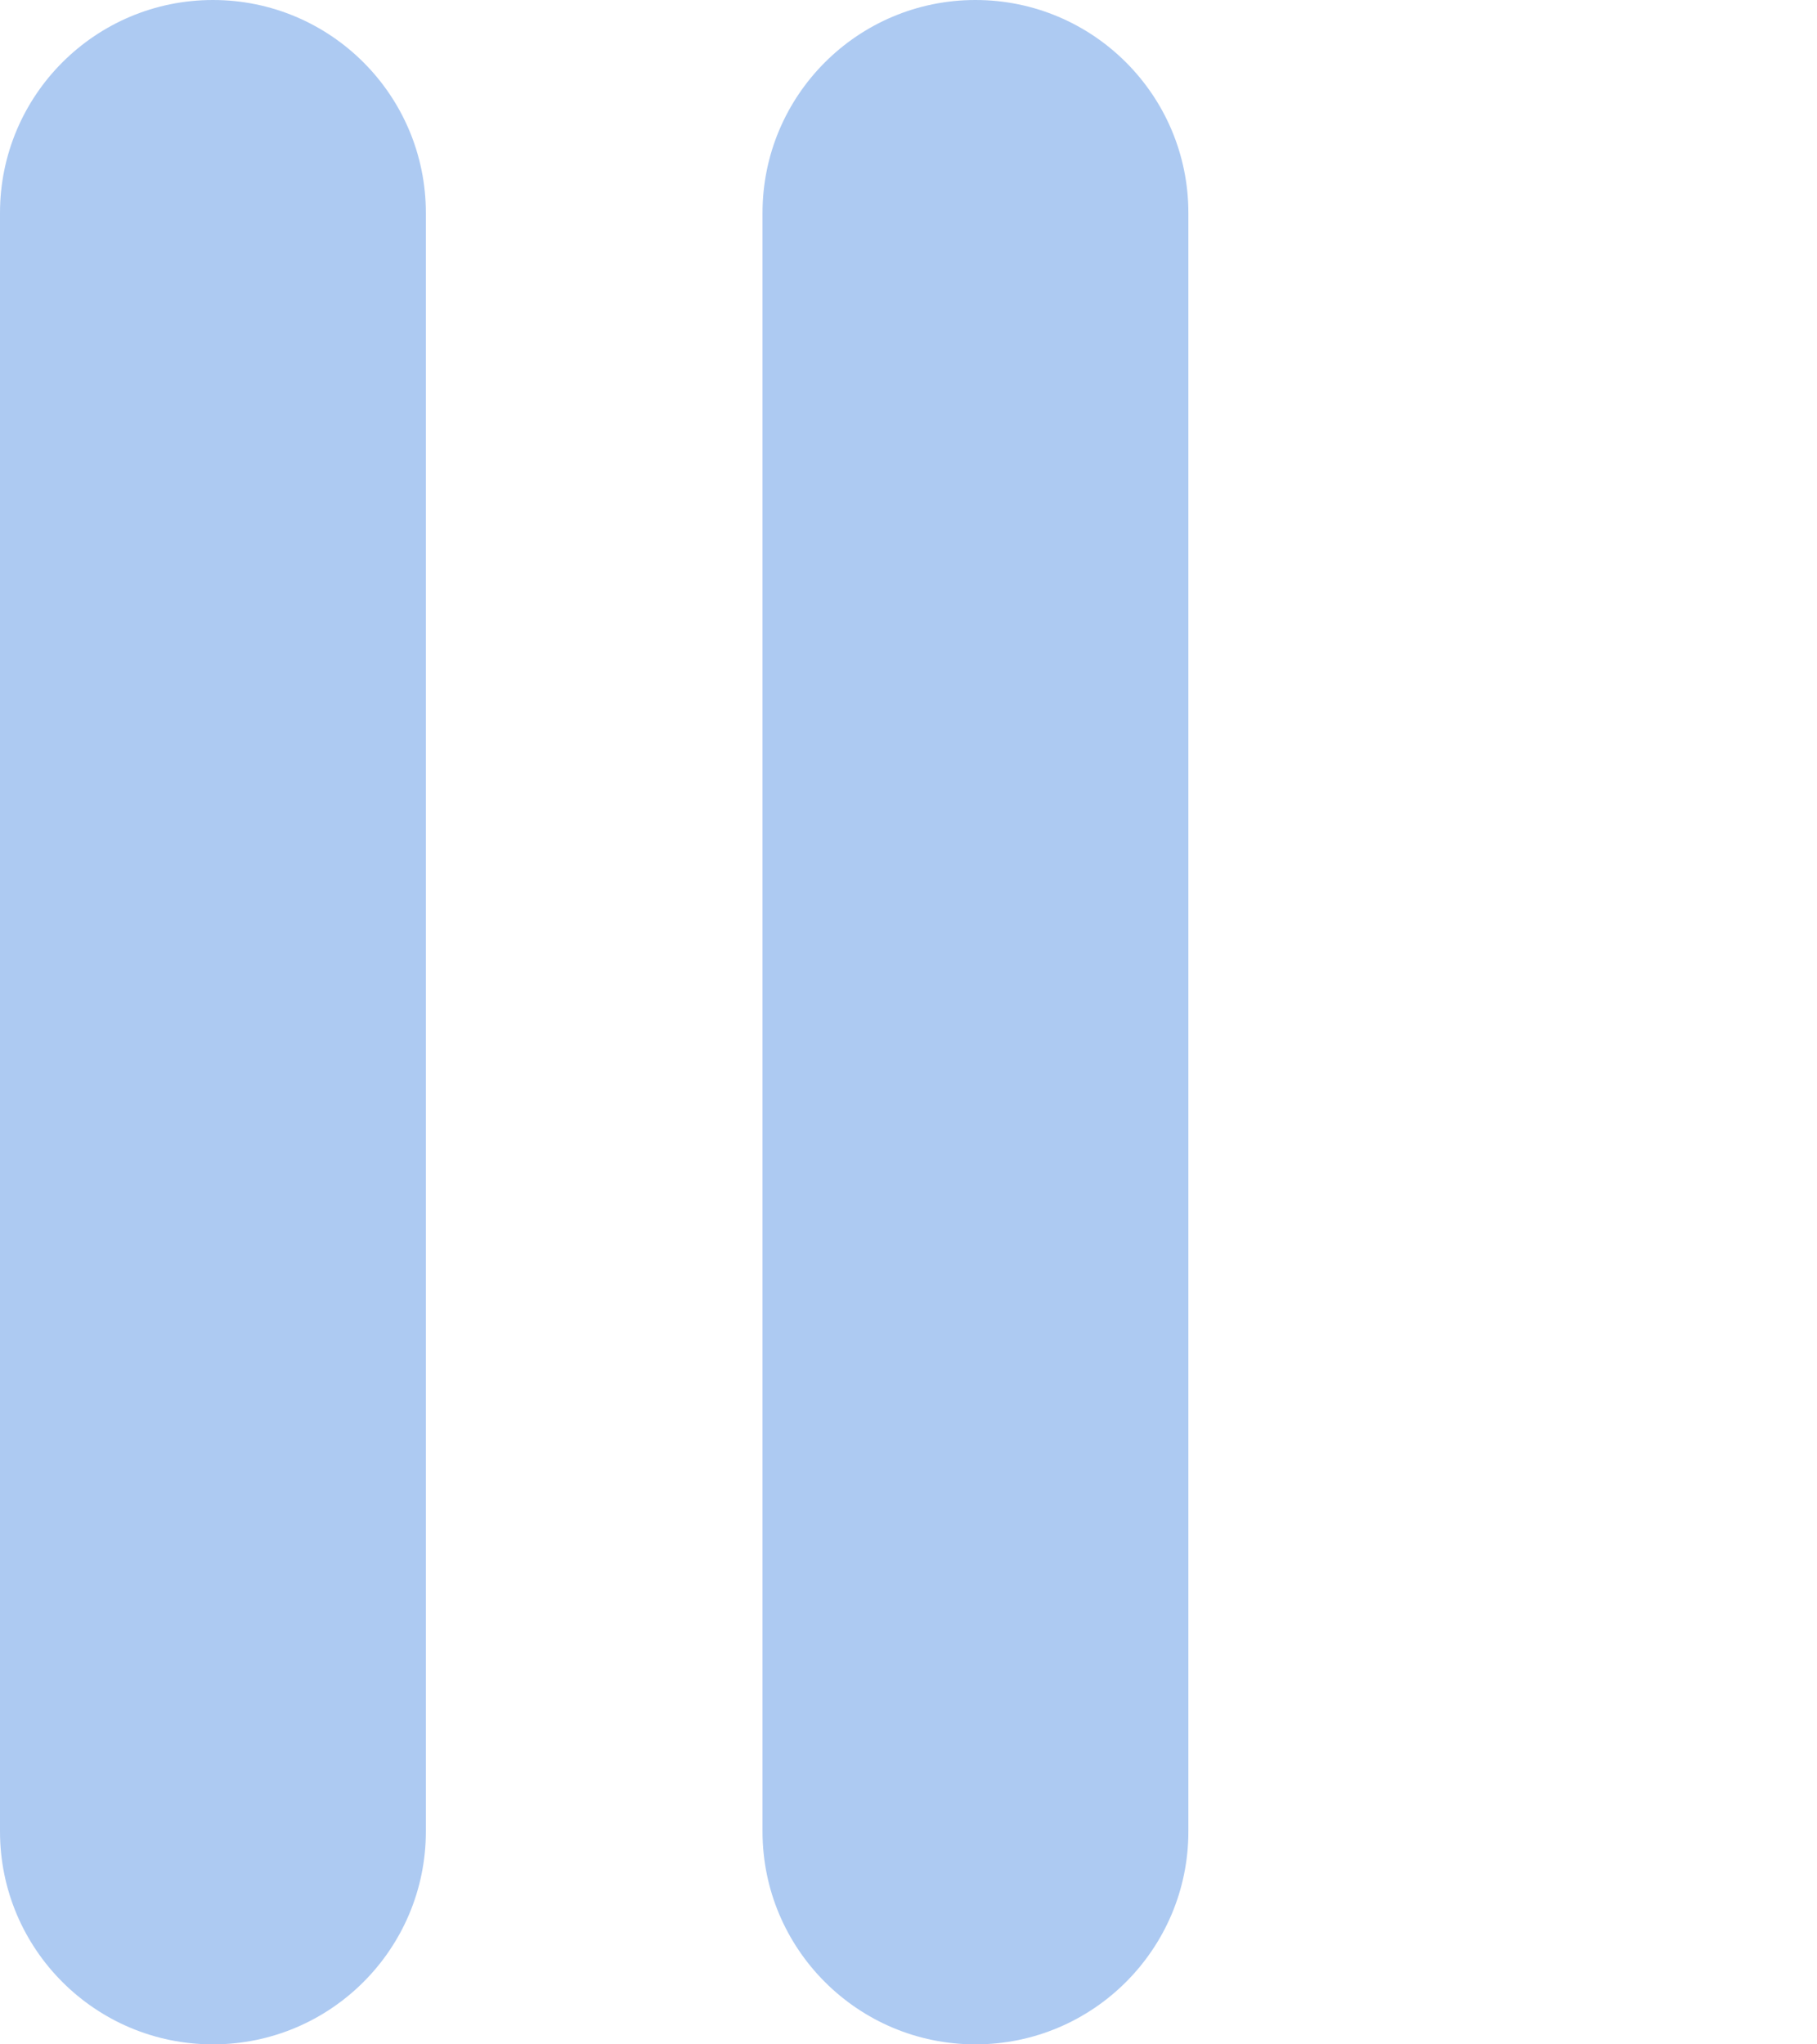 <?xml version="1.0" encoding="UTF-8"?>
<!-- viewBox="0 0 21 36"-->
<svg width="100%" height="100%" viewBox="0 0 32 36" version="1.1" xmlns="http://www.w3.org/2000/svg" xmlns:xlink="http://www.w3.org/1999/xlink">
    <!-- Generator: Sketch 46.2 (44496) - http://www.bohemiancoding.com/sketch -->
    <title>Pause</title>
    <desc>Created with Sketch.</desc>
    <defs></defs>
    <g id="Page-1" stroke="none" stroke-width="1" fill="none" fill-rule="evenodd">
        <g id="Icons-Pattern-One" transform="translate(-716, -93)" fill="#adcaf2">
            <g id="Pause" transform="translate(709, 93)">
                <path d="M10.75,0 C12.821,-3.80448985e-16 14.5,1.679 14.5,3.75 L14.5,32.25 C14.5,34.321 12.821,36 10.75,36 C8.679,36 7,34.321 7,32.25 L7,3.75 C7,1.679 8.679,3.80448985e-16 10.75,0 Z M24.179,0 C26.25,-3.80448985e-16 27.929,1.679 27.929,3.75 L27.929,32.25 C27.929,34.321 26.25,36 24.179,36 C22.108,36 20.429,34.321 20.429,32.25 L20.429,3.75 C20.429,1.679 22.108,3.80448985e-16 24.179,0 Z"></path>
            </g>
        </g>
    </g>
</svg>